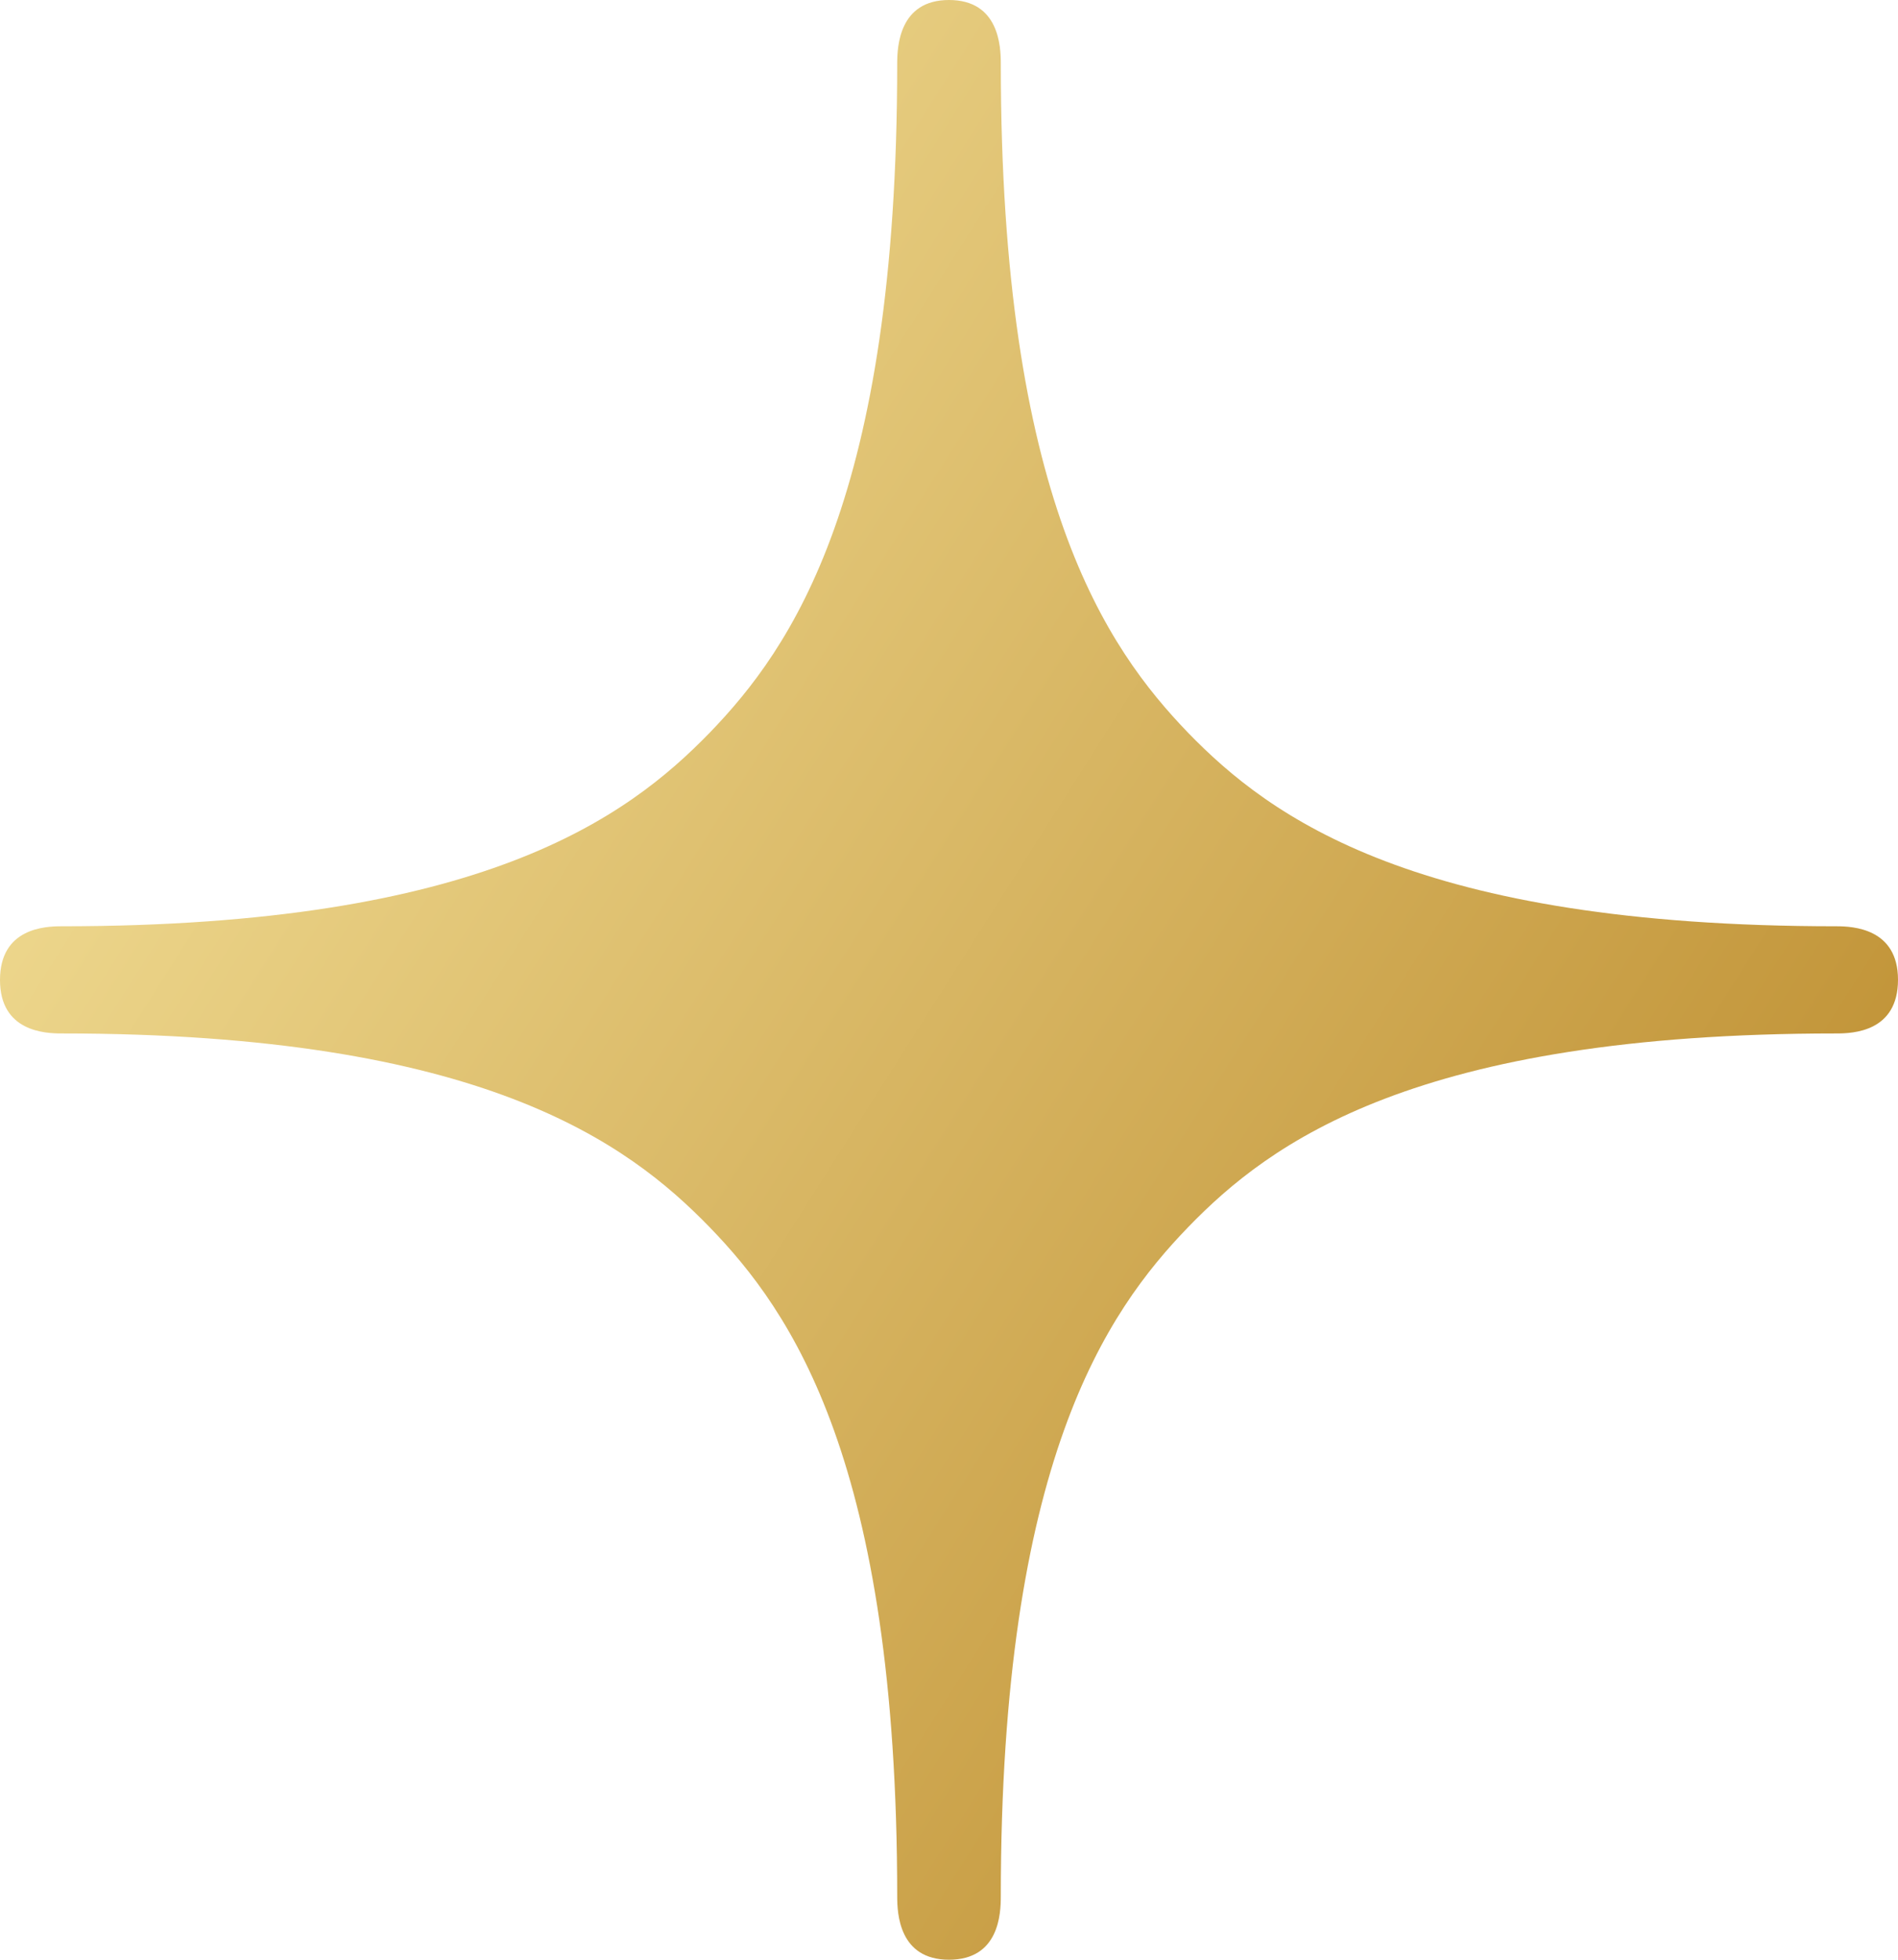 <svg width="31" height="32" viewBox="0 0 31 32" fill="none" xmlns="http://www.w3.org/2000/svg">
<path d="M29.997 15.125C23.122 15.125 20.746 13.344 19.406 11.966C18.075 10.584 16.346 8.131 16.346 1.036C16.346 0.766 16.321 0 15.5 0C14.683 0 14.654 0.766 14.654 1.036C14.654 8.131 12.925 10.584 11.59 11.966C10.25 13.344 7.87 15.125 1.003 15.125C0.738 15.125 0 15.154 0 16.002C0 16.845 0.738 16.875 1.003 16.875C7.87 16.875 10.25 18.66 11.59 20.038C12.925 21.416 14.654 23.873 14.654 30.968C14.654 31.242 14.683 32 15.5 32C16.321 32 16.346 31.242 16.346 30.968C16.346 23.873 18.075 21.416 19.406 20.038C20.746 18.655 23.122 16.875 29.997 16.875C30.262 16.875 31 16.849 31 15.998C31 15.159 30.262 15.125 29.997 15.125Z" fill="url(#paint0_linear_185_108)"/>
<defs>
<linearGradient id="paint0_linear_185_108" x1="3.158" y1="6.25" x2="29.578" y2="23.015" gradientUnits="userSpaceOnUse">
<stop stop-color="#F0DB92"/>
<stop offset="1" stop-color="#BF9033"/>
</linearGradient>
</defs>
</svg>
